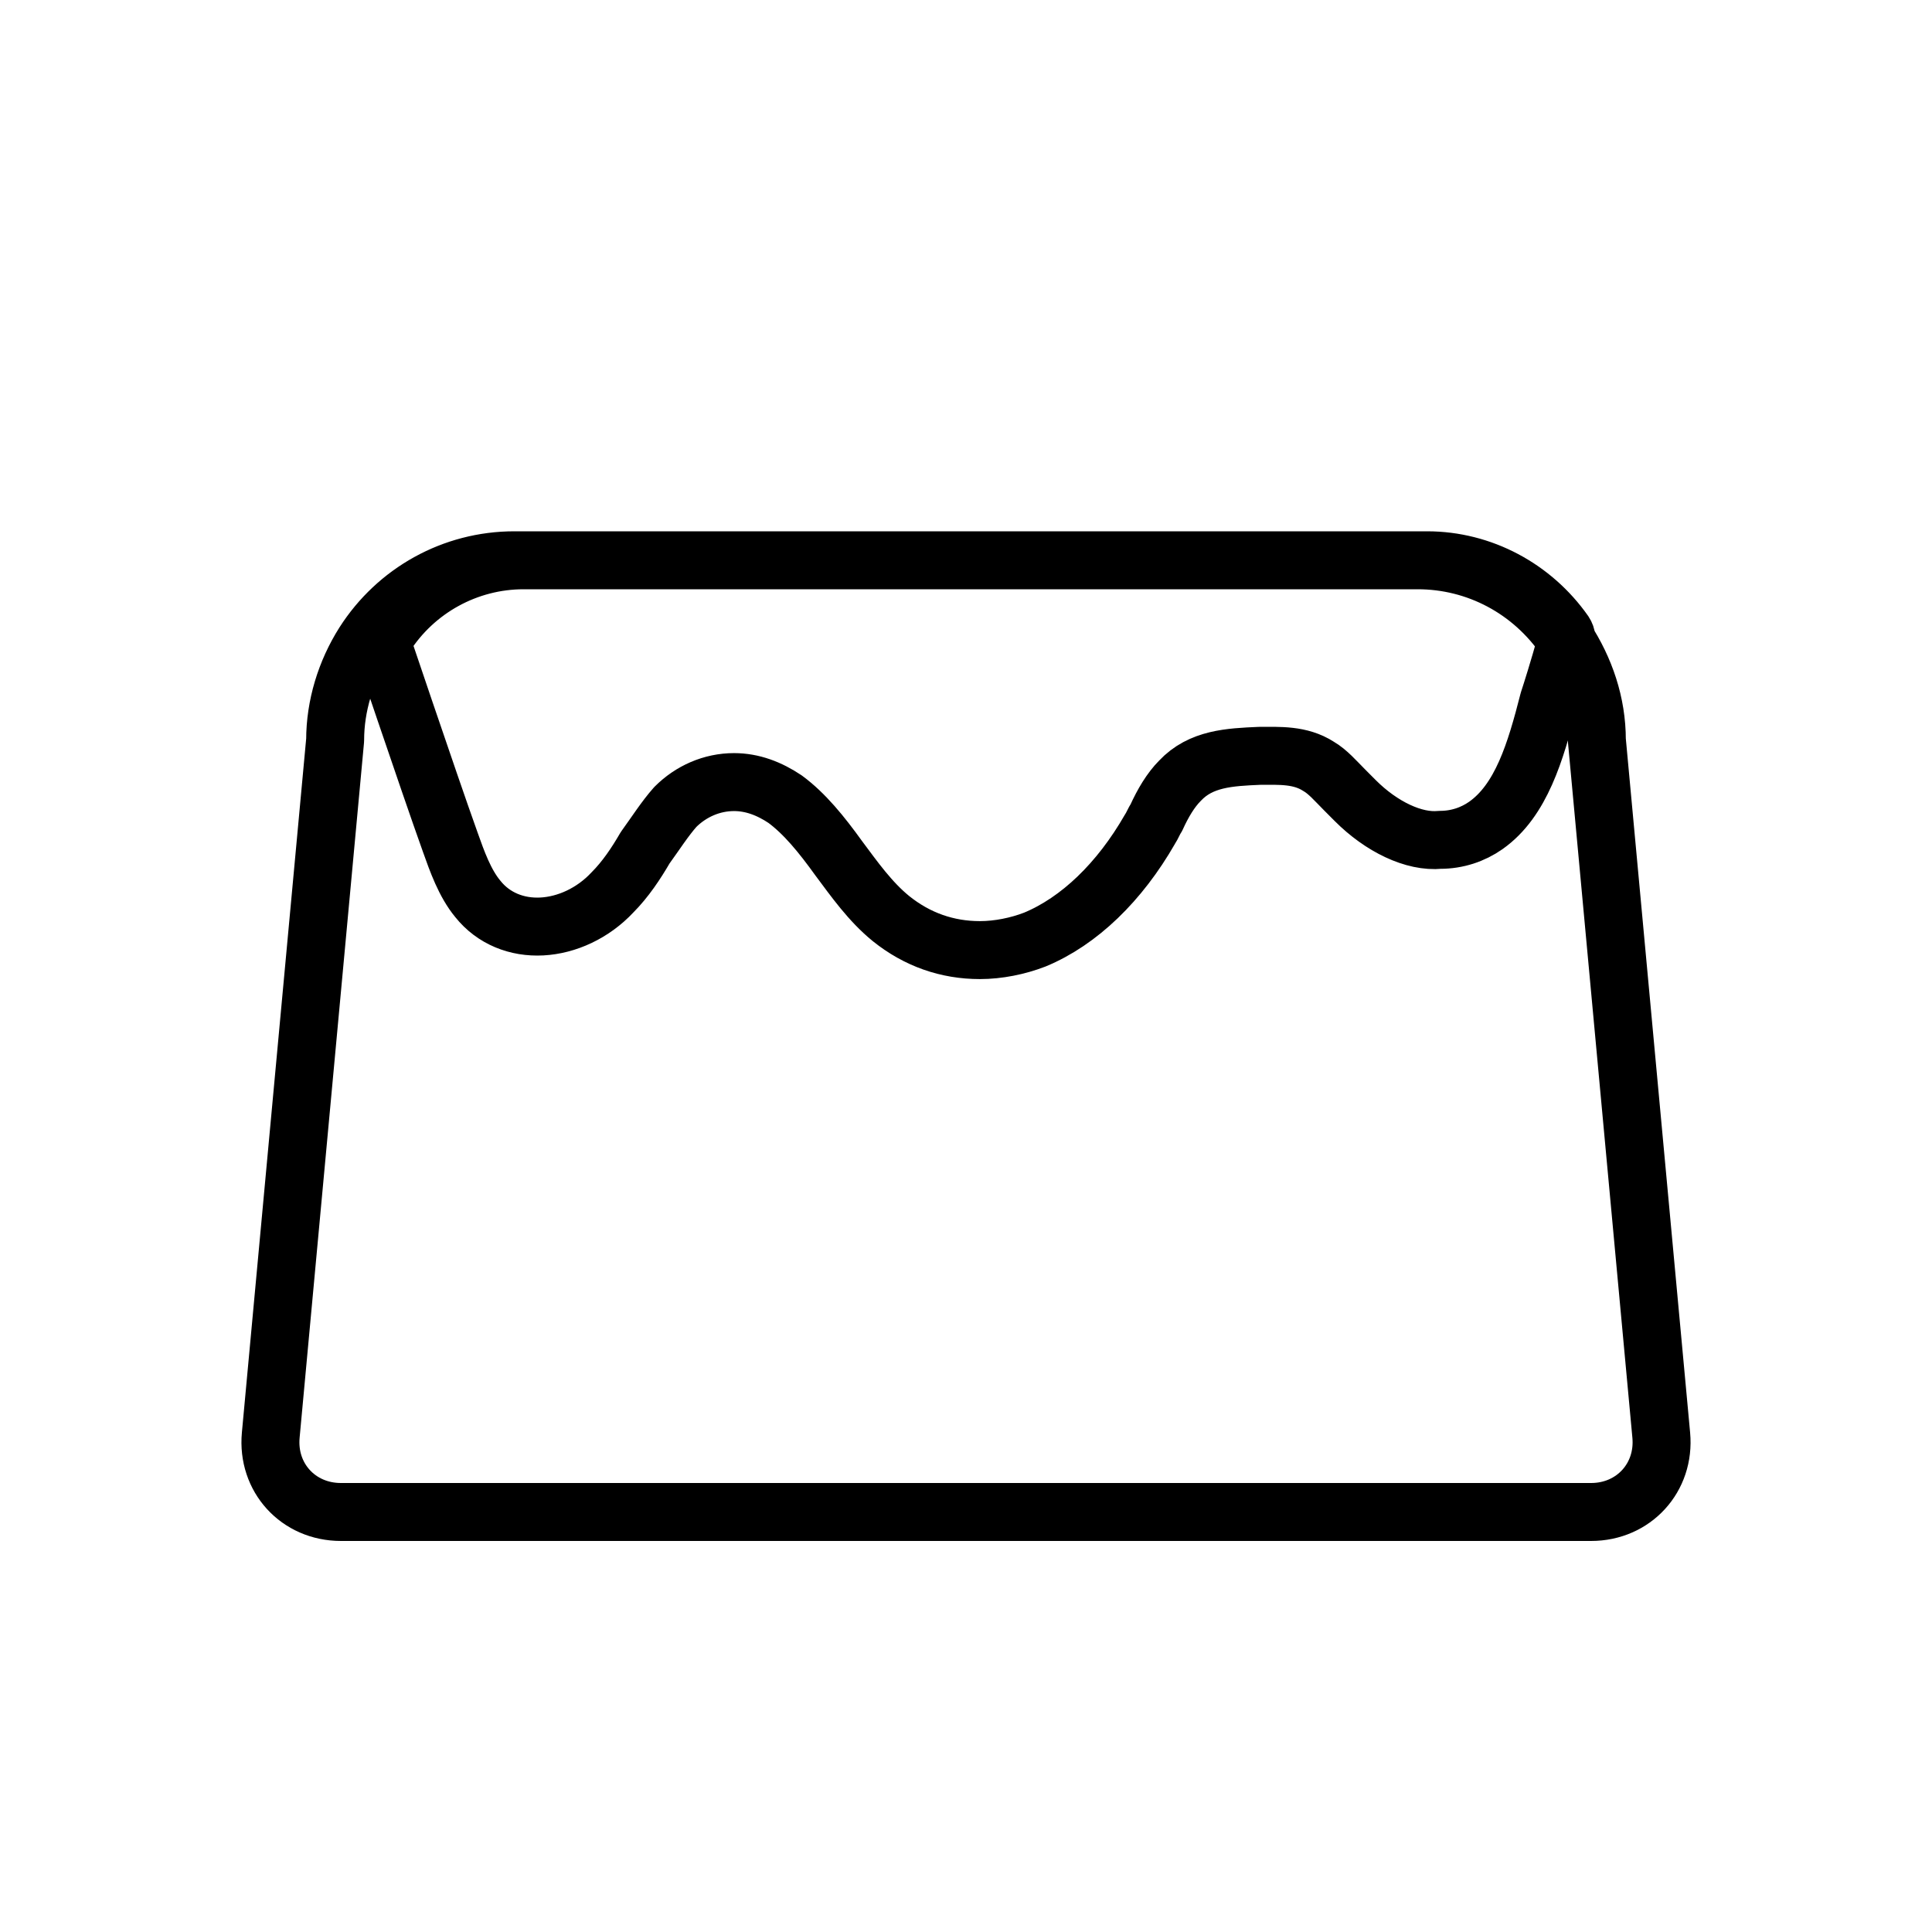 <svg class="normalized" viewBox="0 0 100 100" version="1.1" xmlns="http://www.w3.org/2000/svg" xmlns:xlink="http://www.w3.org/1999/xlink"><path d="M17.645,78.26 C15.436,78.26 13.811,76.479 14.014,74.283 L17.347,38.307 C17.347,36.541 17.889,34.775 18.836,33.28 C20.528,30.63 23.438,29 26.619,29 L73.381,29 C76.427,29 79.269,30.495 81.029,33.076 C82.044,34.639 82.653,36.405 82.653,38.307 L85.986,74.283 C86.19,76.48 84.557,78.26 82.355,78.26 L17.645,78.26 Z M50.719,49.177 C49.027,49.177 47.471,48.633 46.117,47.546 C45.034,46.663 44.222,45.508 43.41,44.421 C42.53,43.198 41.651,42.112 40.636,41.364 C39.824,40.821 38.944,40.481 37.996,40.481 C36.846,40.481 35.763,40.957 34.951,41.772 C34.41,42.383 33.936,43.131 33.394,43.878 C32.921,44.693 32.379,45.508 31.703,46.188 C30.688,47.275 29.334,47.886 28.048,47.954 C26.762,48.022 25.544,47.546 24.732,46.527 C24.055,45.712 23.649,44.557 23.311,43.606 C22.702,41.908 21.822,39.326 20.942,36.745 L19.86,33.552 C19.792,33.348 19.792,33.144 19.927,32.94 C21.484,30.495 24.191,29 27.101,29 L73.864,29 C76.706,29 79.345,30.427 80.969,32.736 C81.105,32.94 81.105,33.144 81.037,33.348 C80.699,34.571 80.293,35.861 80.157,36.269 C79.48,38.919 78.736,41.432 76.909,42.723 C76.232,43.198 75.42,43.47 74.54,43.47 C73.187,43.606 71.495,42.791 70.141,41.432 C69.938,41.228 69.803,41.092 69.6,40.889 C69.126,40.413 68.72,39.938 68.247,39.666 C67.299,39.054 66.216,39.122 65.201,39.122 C63.645,39.19 62.156,39.258 61.073,40.413 C60.599,40.889 60.193,41.568 59.855,42.315 C59.72,42.519 59.652,42.723 59.517,42.927 C57.96,45.644 55.862,47.682 53.561,48.633 C52.682,48.973 51.666,49.177 50.719,49.177 L50.719,49.177 Z" fill="none" stroke="#000000" stroke-width="3" stroke-linecap="round" stroke-linejoin="round"></path></svg>